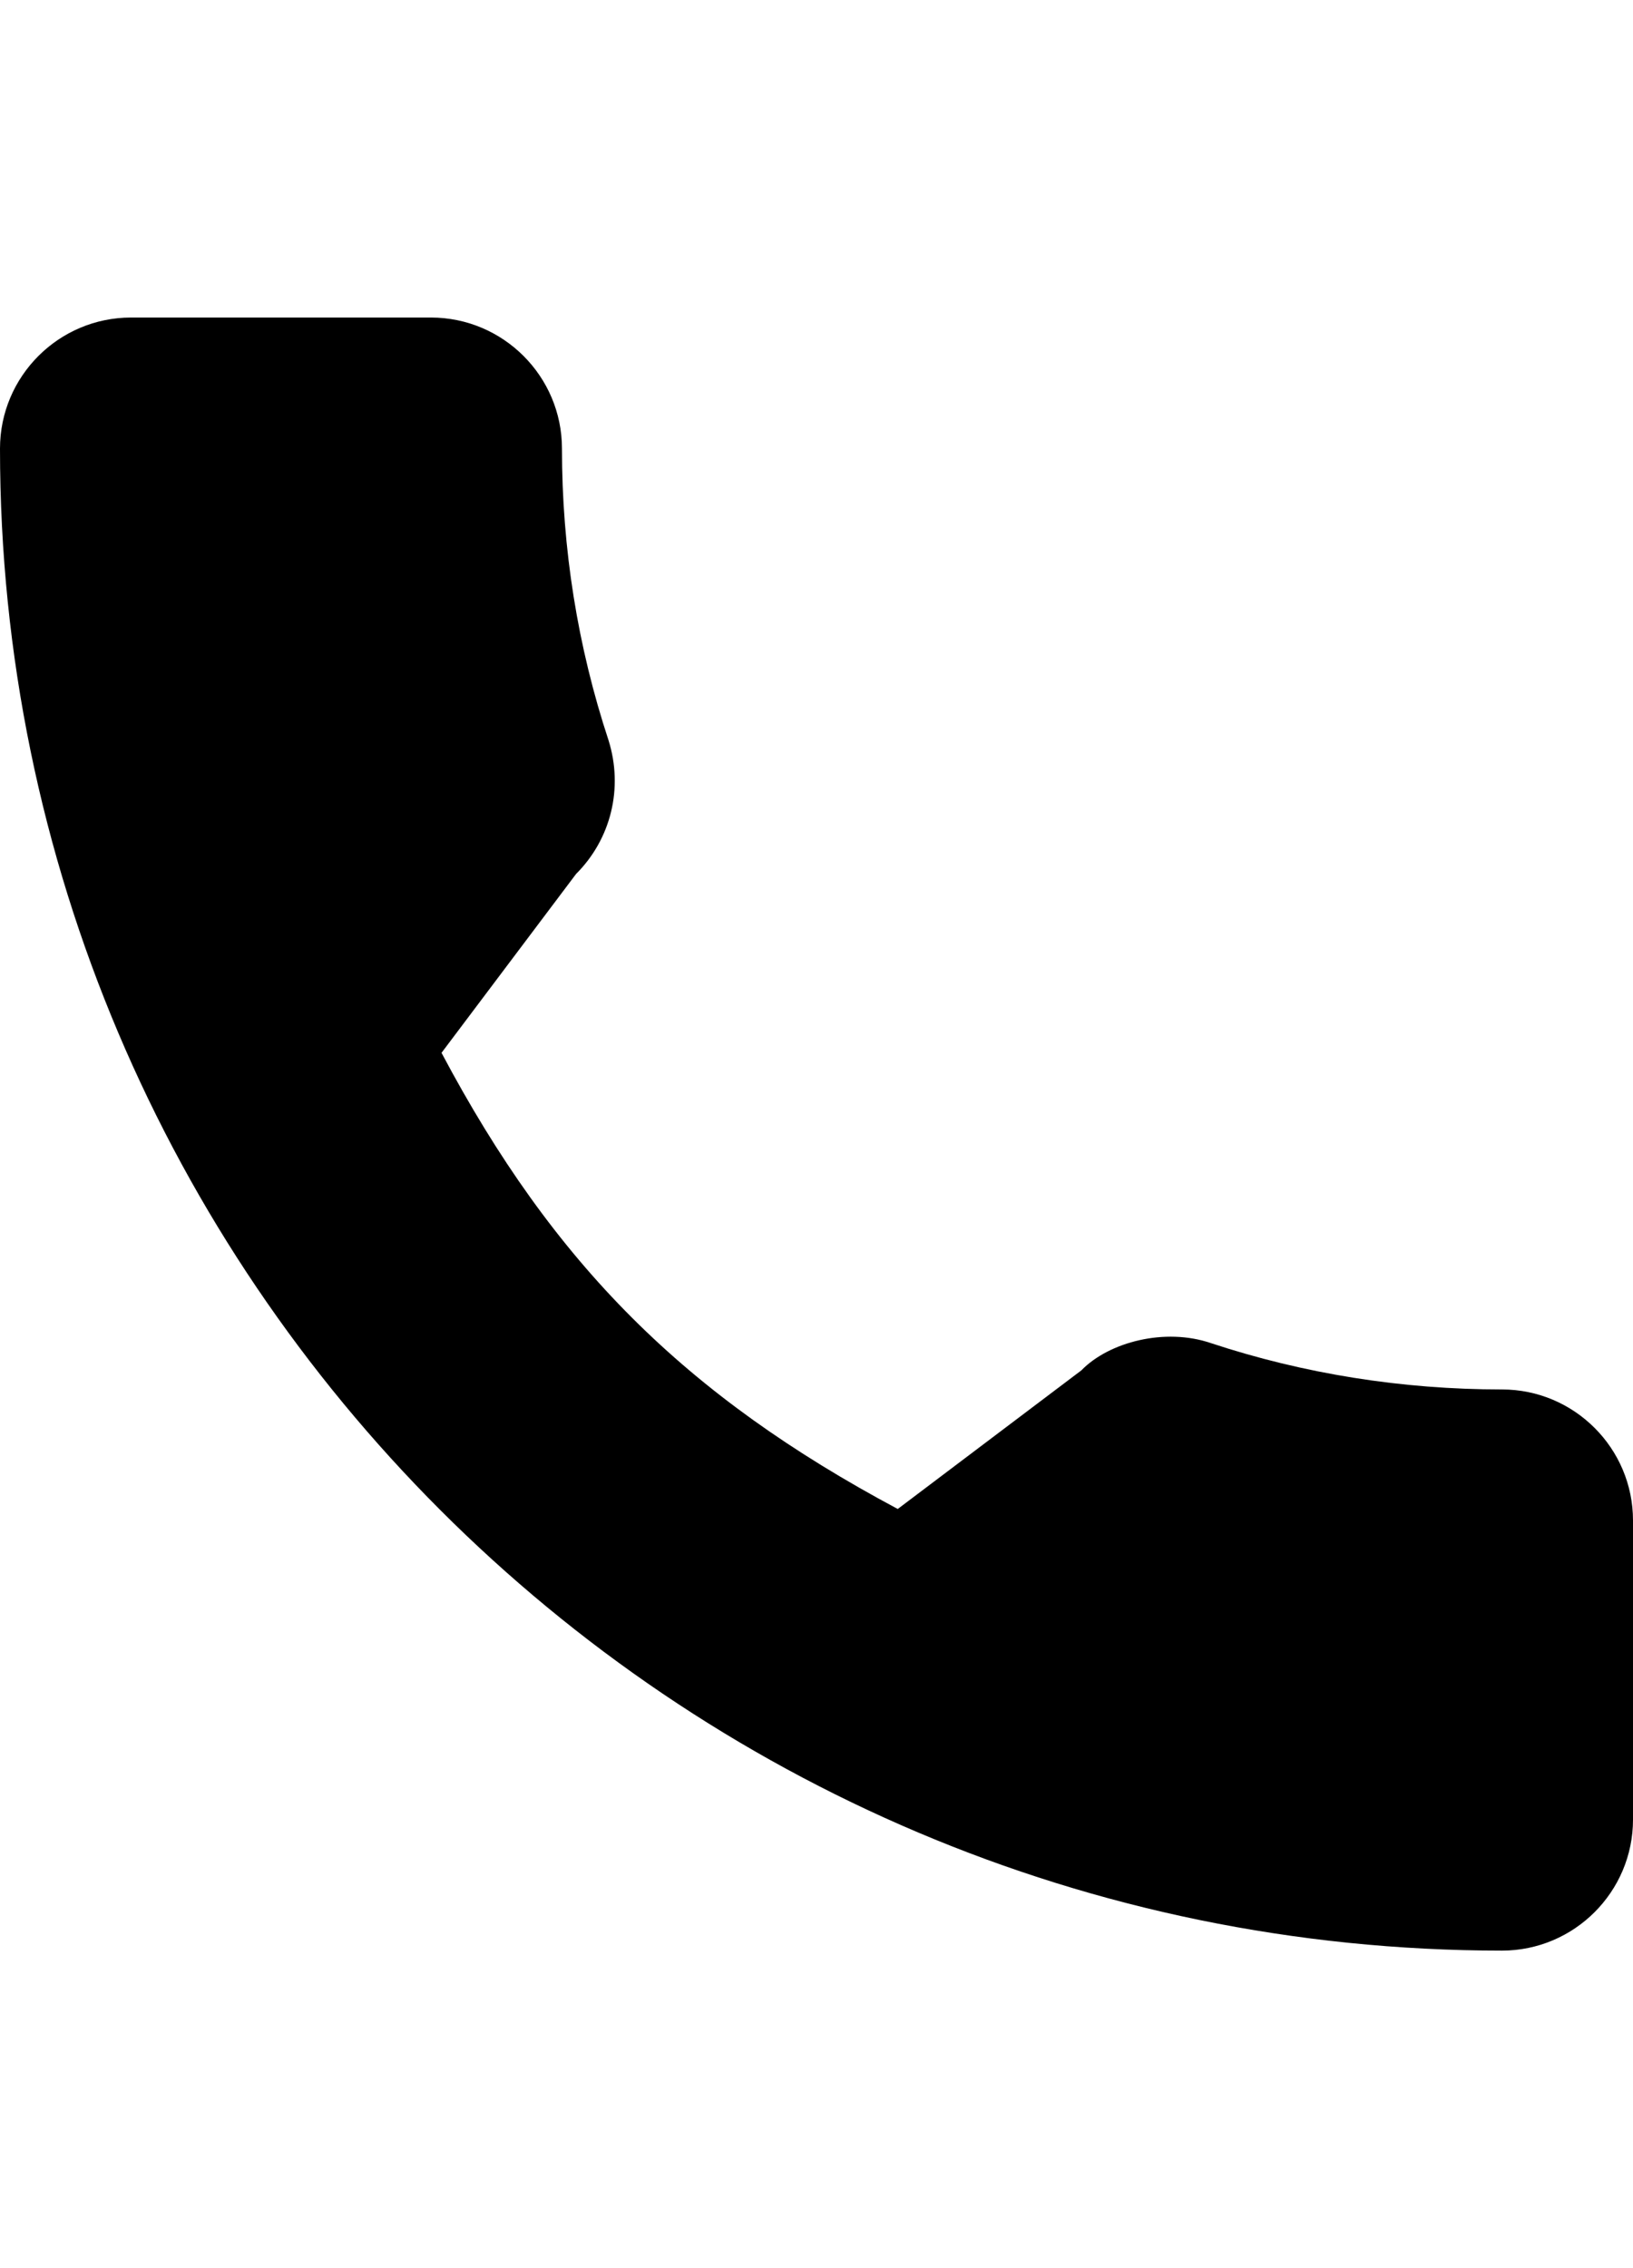 <svg width="18" height="25" xmlns="http://www.w3.org/2000/svg" viewBox="0 0 384 384"><path d="M353.188 252.052c-23.51 0-46.594-3.677-68.469-10.906-10.719-3.656-23.896-.302-30.438 6.417l-43.177 32.594c-50.073-26.729-80.917-57.563-107.281-107.26l31.635-42.052c8.219-8.208 11.167-20.198 7.635-31.448-7.26-21.99-10.948-45.063-10.948-68.583C132.146 13.823 118.323 0 101.333 0h-70.52C13.823 0 0 13.823 0 30.813 0 225.563 158.438 384 353.188 384c16.99 0 30.813-13.823 30.813-30.813v-70.323c-.001-16.989-13.824-30.812-30.813-30.812z"/></svg>